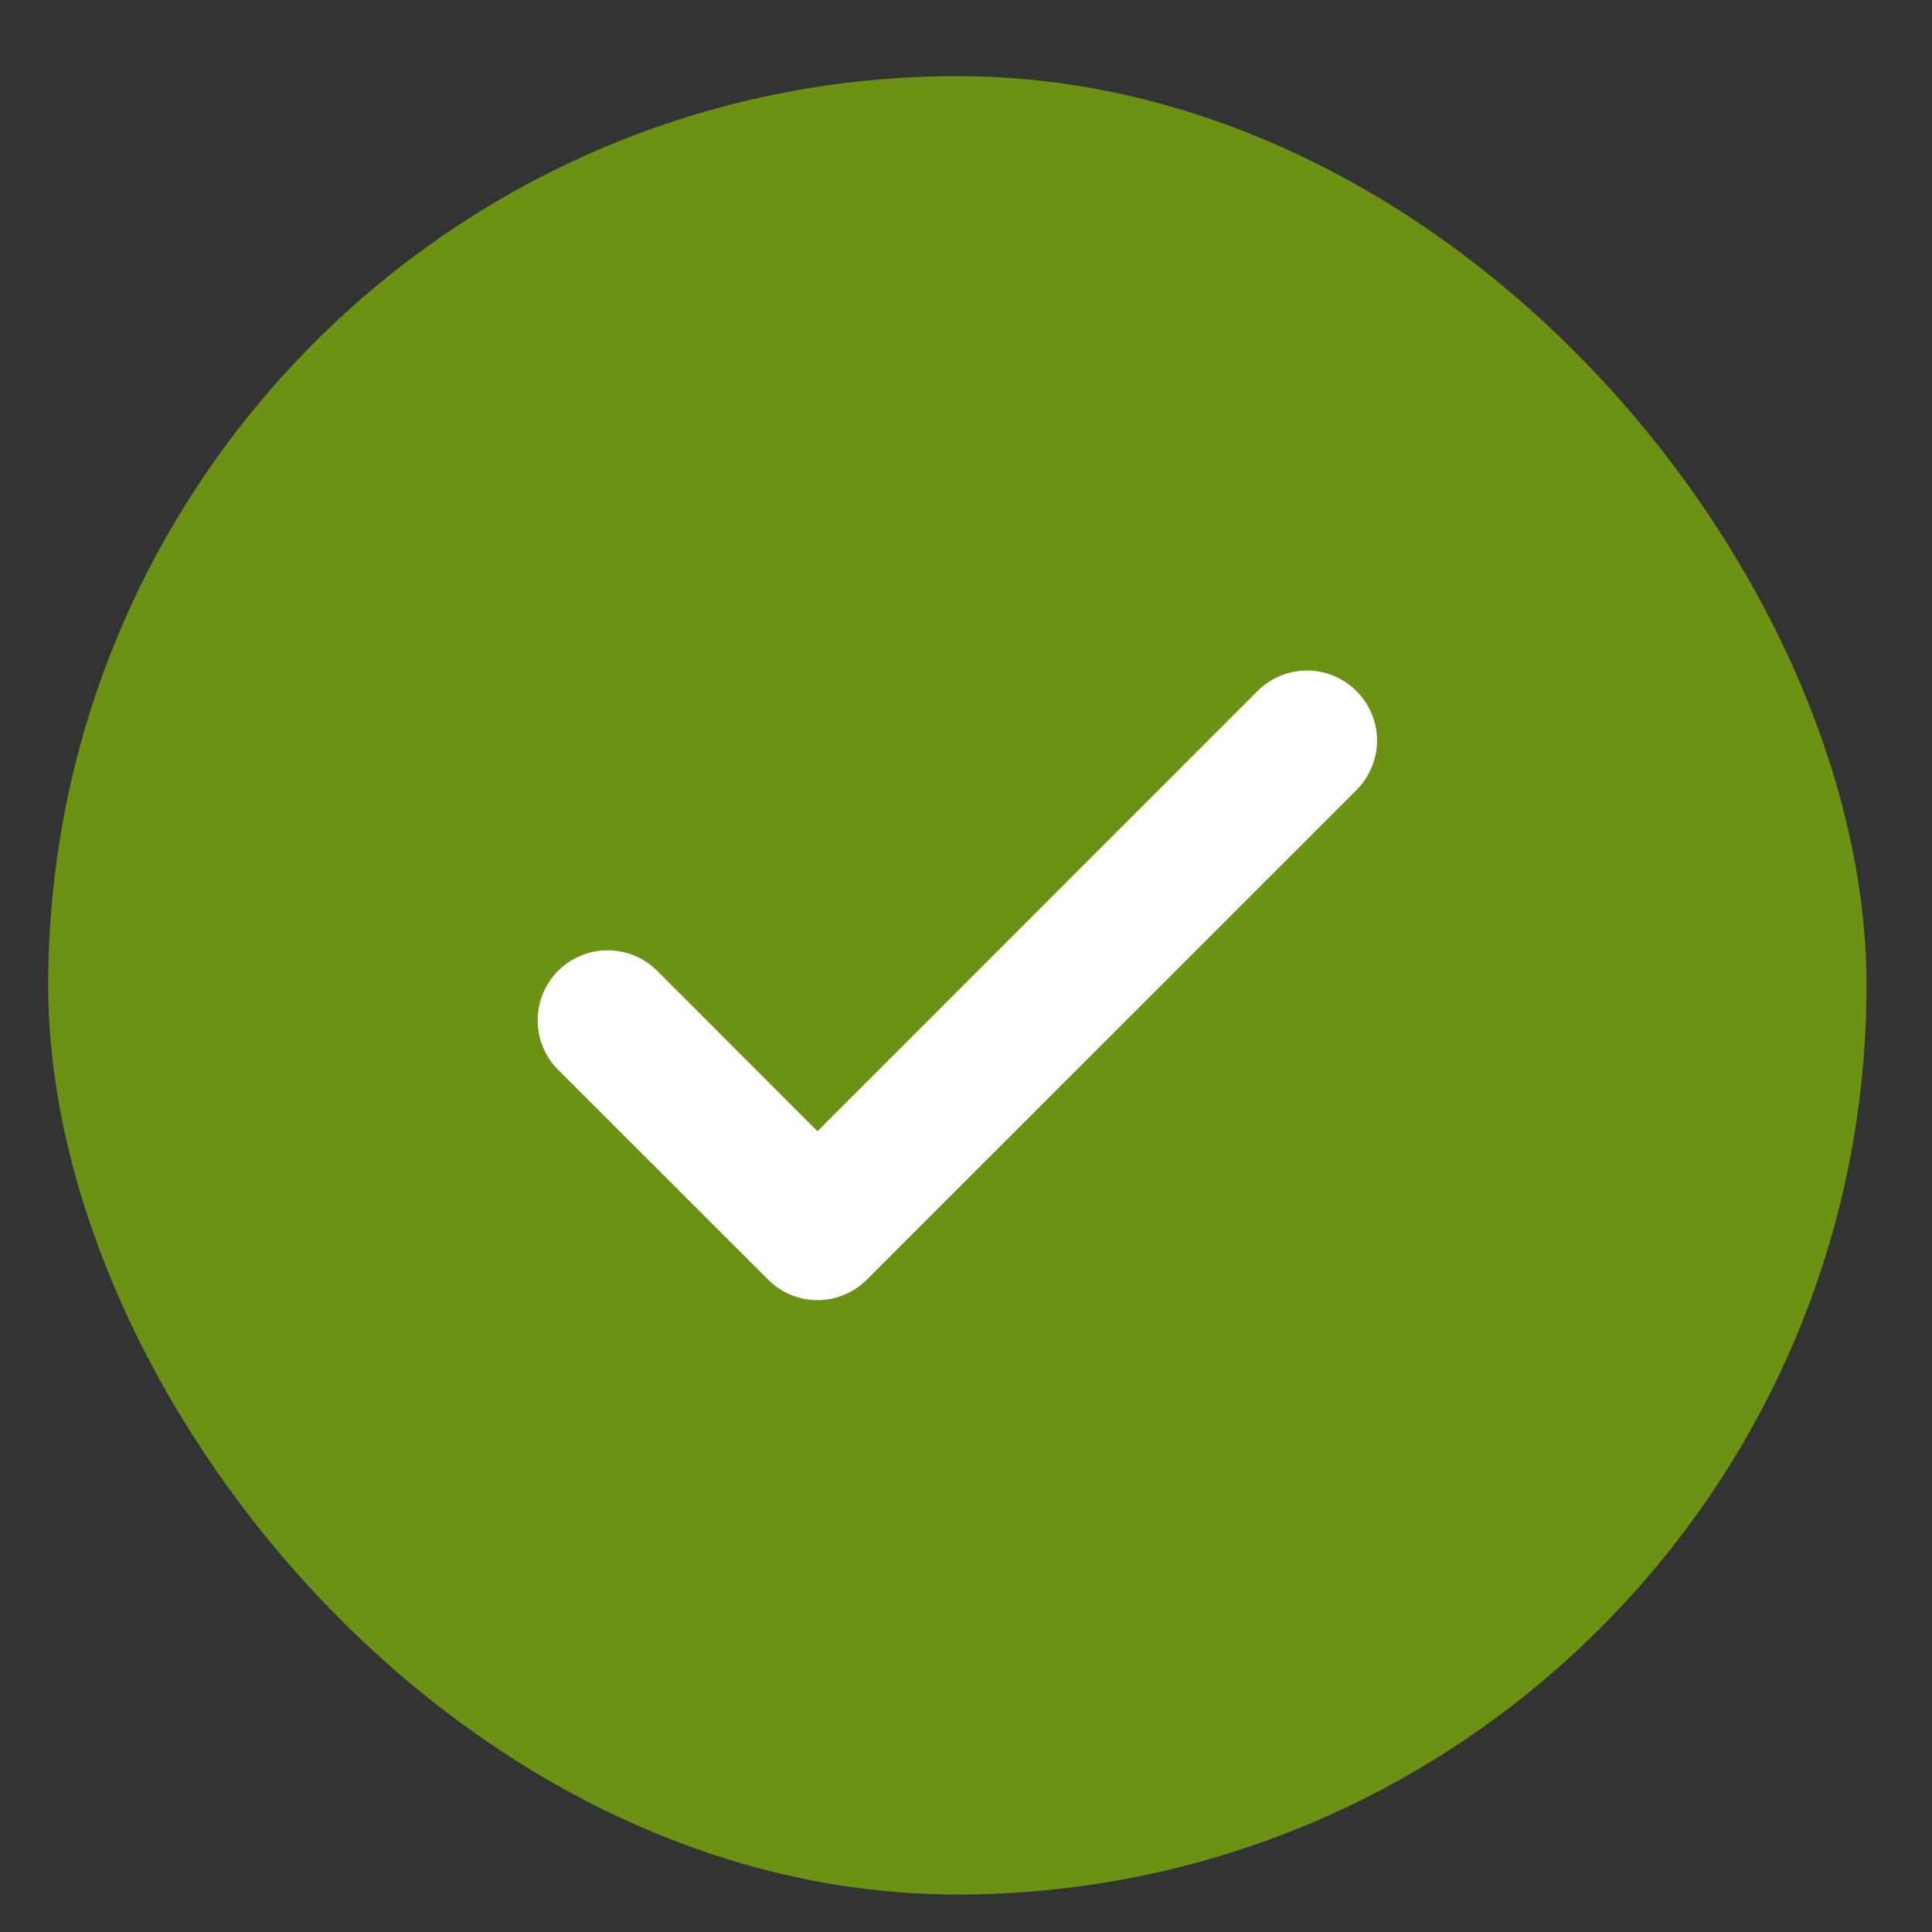 <svg width="17" height="17" viewBox="0 0 17 17" fill="none" xmlns="http://www.w3.org/2000/svg">
<rect x="0" y="0" width="17" height="17" fill="#333333" stroke="none"/>
<rect x="0.424" y="0.67" width="16" height="16" rx="8" fill="#6B9214"/>
<path d="M11.936 6.081C11.993 6.138 12.039 6.206 12.069 6.28C12.101 6.355 12.117 6.435 12.117 6.516C12.117 6.597 12.101 6.677 12.069 6.752C12.039 6.827 11.993 6.894 11.936 6.952L7.628 11.259C7.571 11.316 7.503 11.362 7.429 11.393C7.354 11.424 7.274 11.44 7.193 11.44C7.112 11.44 7.032 11.424 6.957 11.393C6.883 11.362 6.815 11.316 6.758 11.259L4.911 9.413C4.796 9.298 4.731 9.141 4.731 8.978C4.731 8.814 4.796 8.658 4.911 8.542C5.027 8.427 5.183 8.362 5.347 8.362C5.51 8.362 5.667 8.427 5.782 8.542L7.193 9.954L11.065 6.081C11.122 6.024 11.19 5.978 11.265 5.947C11.34 5.916 11.42 5.9 11.501 5.9C11.582 5.9 11.662 5.916 11.736 5.947C11.811 5.978 11.879 6.024 11.936 6.081Z" fill="white"/>
</svg>

